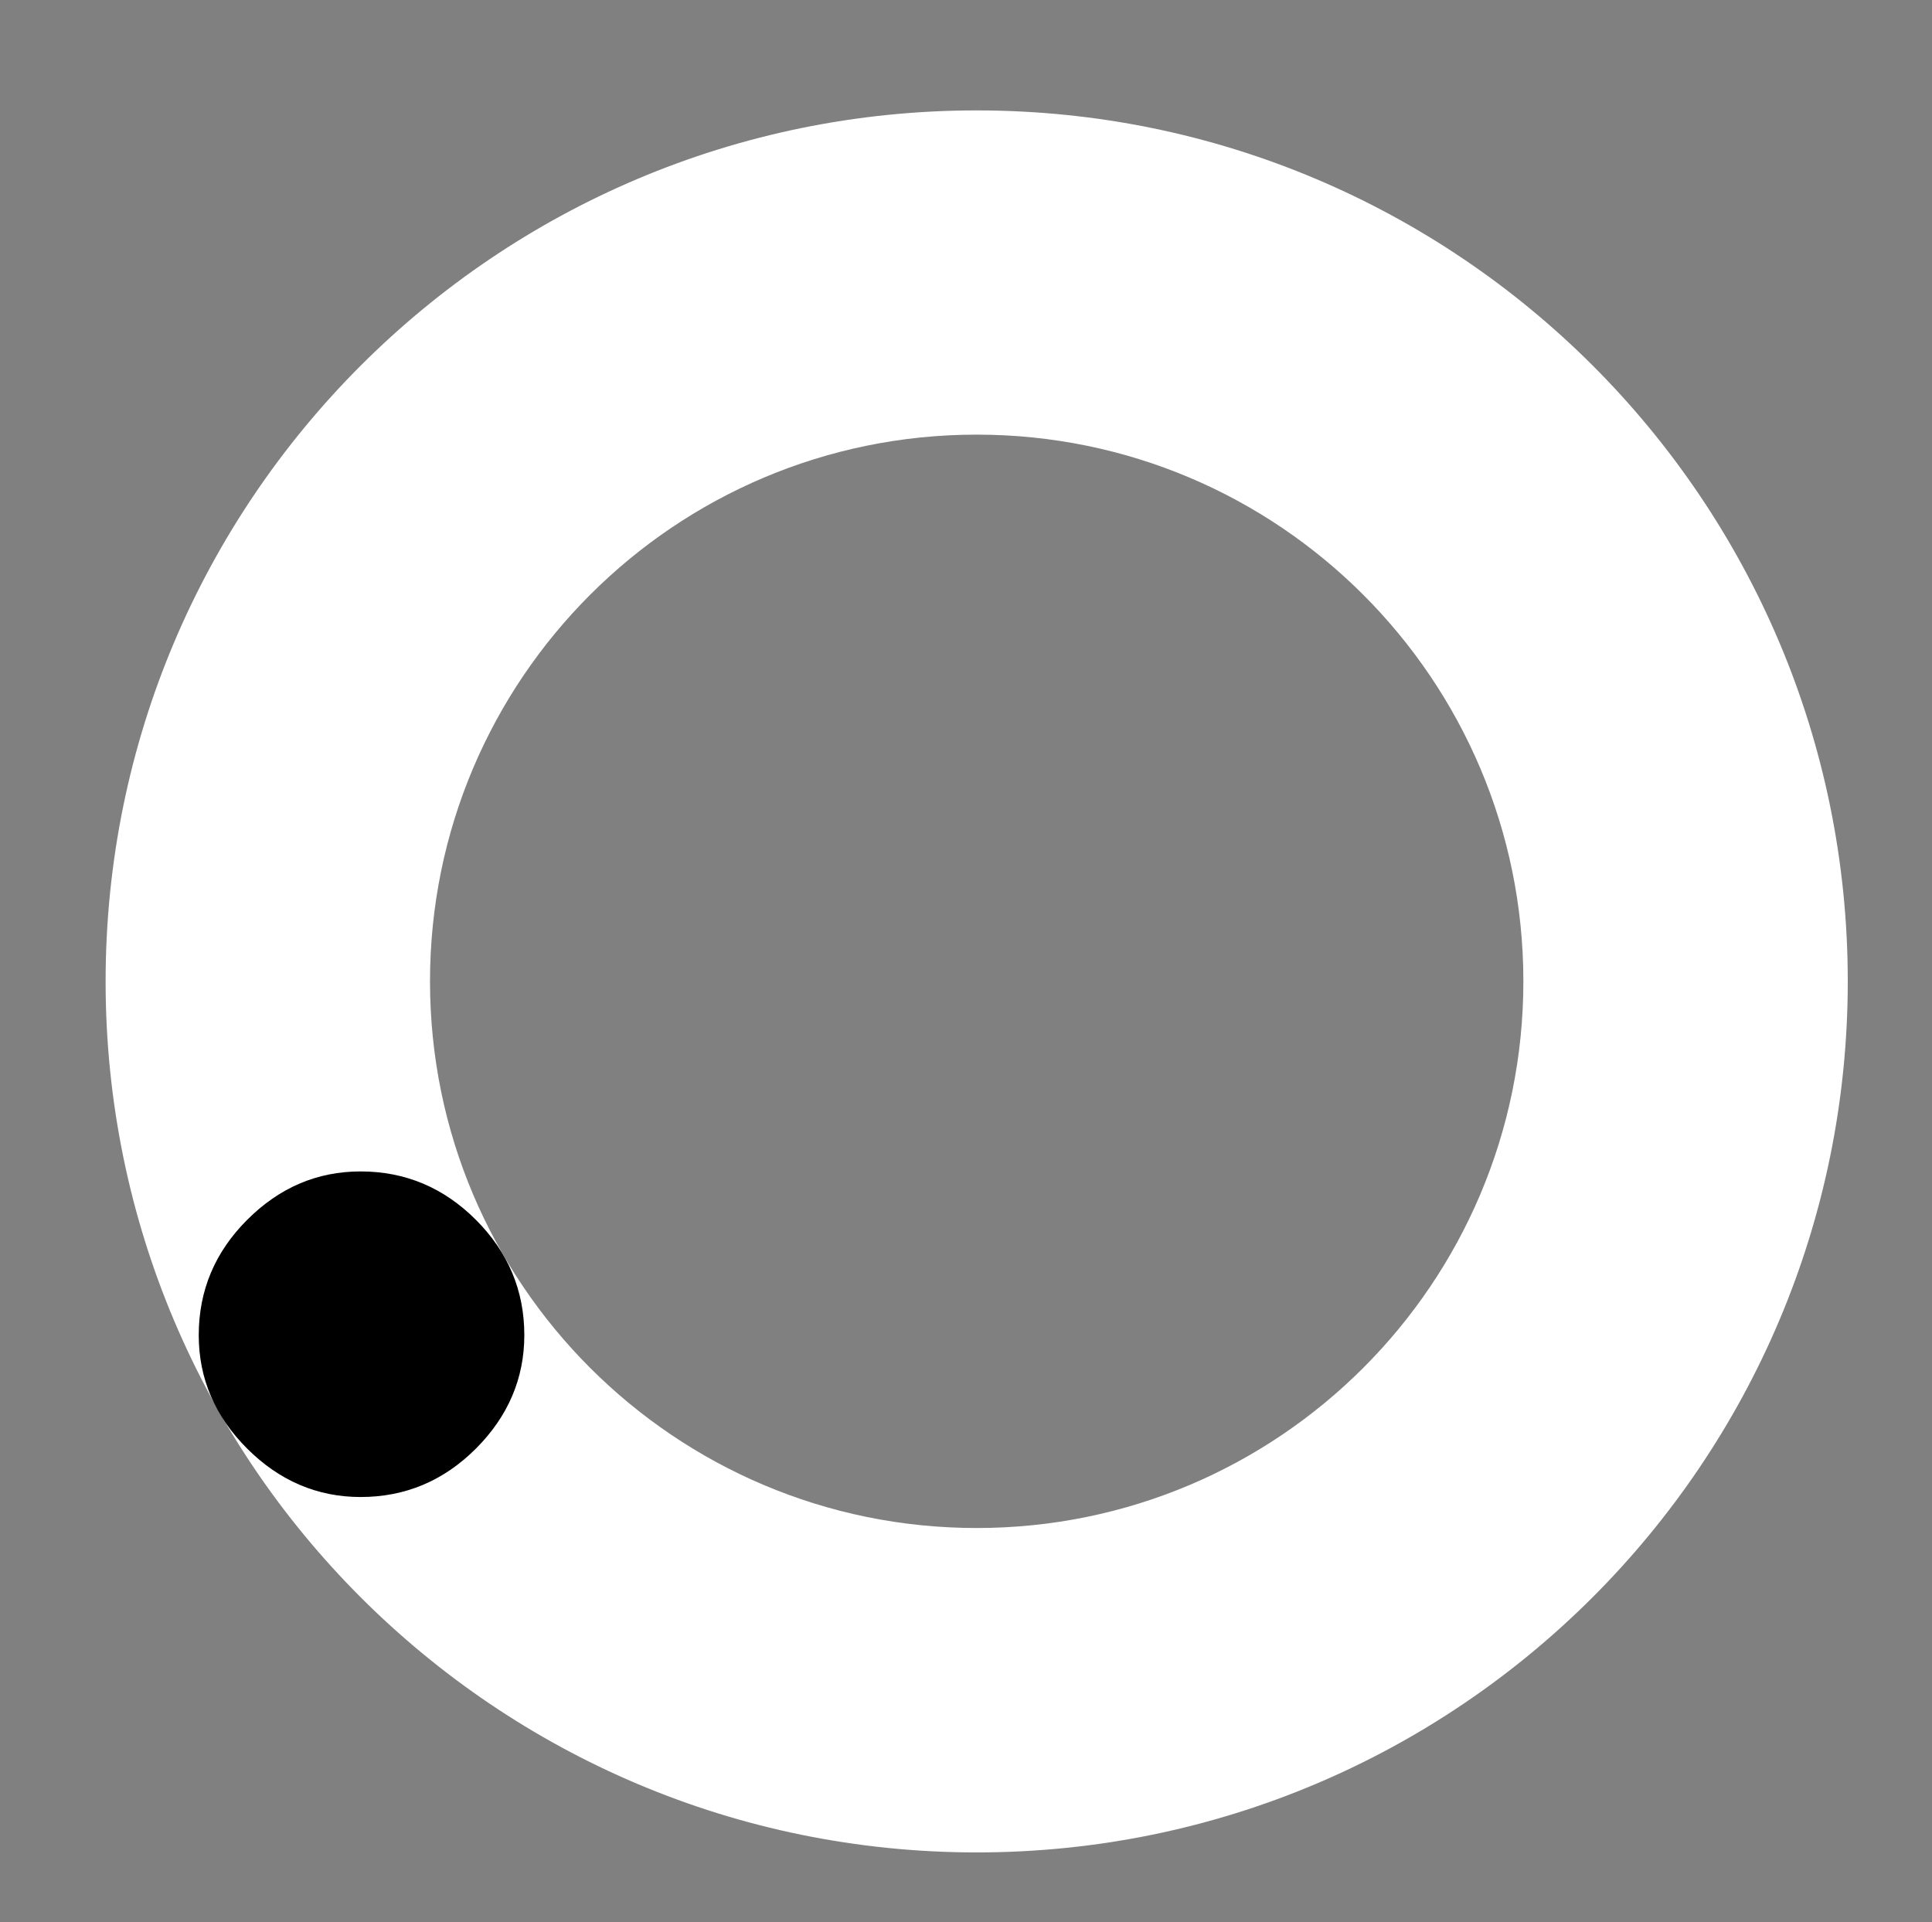 <?xml version="1.0" encoding="UTF-8" standalone="no"?>
<!-- Generator: Adobe Illustrator 24.0.1, SVG Export Plug-In . SVG Version: 6.00 Build 0)  -->

<svg
   xmlns:dc="http://purl.org/dc/elements/1.1/"
   xmlns:cc="http://creativecommons.org/ns#"
   xmlns:rdf="http://www.w3.org/1999/02/22-rdf-syntax-ns#"
   xmlns:svg="http://www.w3.org/2000/svg"
   xmlns="http://www.w3.org/2000/svg"
   xmlns:sodipodi="http://sodipodi.sourceforge.net/DTD/sodipodi-0.dtd"
   xmlns:inkscape="http://www.inkscape.org/namespaces/inkscape"
   version="1.1"
   id="Calque_1"
   x="0px"
   y="0px"
   viewBox="0 0 1048.2 1042.8"
   style="enable-background:new 0 0 1048.2 1042.8;"
   xml:space="preserve"
   sodipodi:docname="loader.svg"
   inkscape:version="0.92.4 5da689c313, 2019-01-14"><rect x="0" y="0" width="1048.2" height="1042.8" fill="#808080" stroke="none"/><defs
   id="defs962" /><sodipodi:namedview
   pagecolor="#ffffff"
   bordercolor="#666666"
   borderopacity="1"
   objecttolerance="10"
   gridtolerance="10"
   guidetolerance="10"
   inkscape:pageopacity="0"
   inkscape:pageshadow="2"
   inkscape:window-width="1920"
   inkscape:window-height="1075"
   id="namedview960"
   showgrid="false"
   inkscape:zoom="0.81319521"
   inkscape:cx="524.09998"
   inkscape:cy="521.40002"
   inkscape:window-x="0"
   inkscape:window-y="4"
   inkscape:window-maximized="0"
   inkscape:current-layer="g952" />
<style
   type="text/css"
   id="style944">
	.st0{fill:#FFFFFF;}
</style>
<g
   id="Calque_1_1_">
	<g
   id="g954">
		<g
   id="g948">
			<path
   class="st0"
   d="M529.9,59.9c-261,0-472.6,211.6-472.6,472.6S268.9,1005,529.9,1005s472.6-211.6,472.6-472.6     S790.9,59.9,529.9,59.9z M529.9,829c-163.8,0-296.6-132.8-296.6-296.6s132.8-296.6,296.6-296.6s296.6,132.8,296.6,296.6     S693.7,829,529.9,829z"
   id="path946" />
		</g>
		<g
   id="g952">
			<path
   d="m 195.646,812.179 c -23.458,0 -44.11,-8.822 -61.553,-26.265 -17.443,-17.443 -26.265,-37.894 -26.265,-61.553 0,-24.26 8.822,-45.112 26.265,-62.556 17.443,-17.443 37.894,-26.265 61.553,-26.265 24.26,0 45.112,8.822 62.556,26.265 17.443,17.443 26.265,38.295 26.265,62.556 0,23.458 -8.822,44.11 -26.265,61.553 -17.443,17.443 -38.295,26.265 -62.556,26.265 z"
   id="path950"
   inkscape:connector-curvature="0"
   style="stroke-width:2.005" />
		</g>
	</g>
</g>
<g
   id="Calque_3">
</g>
<g
   id="Calque_2_1_">
</g>
</svg>